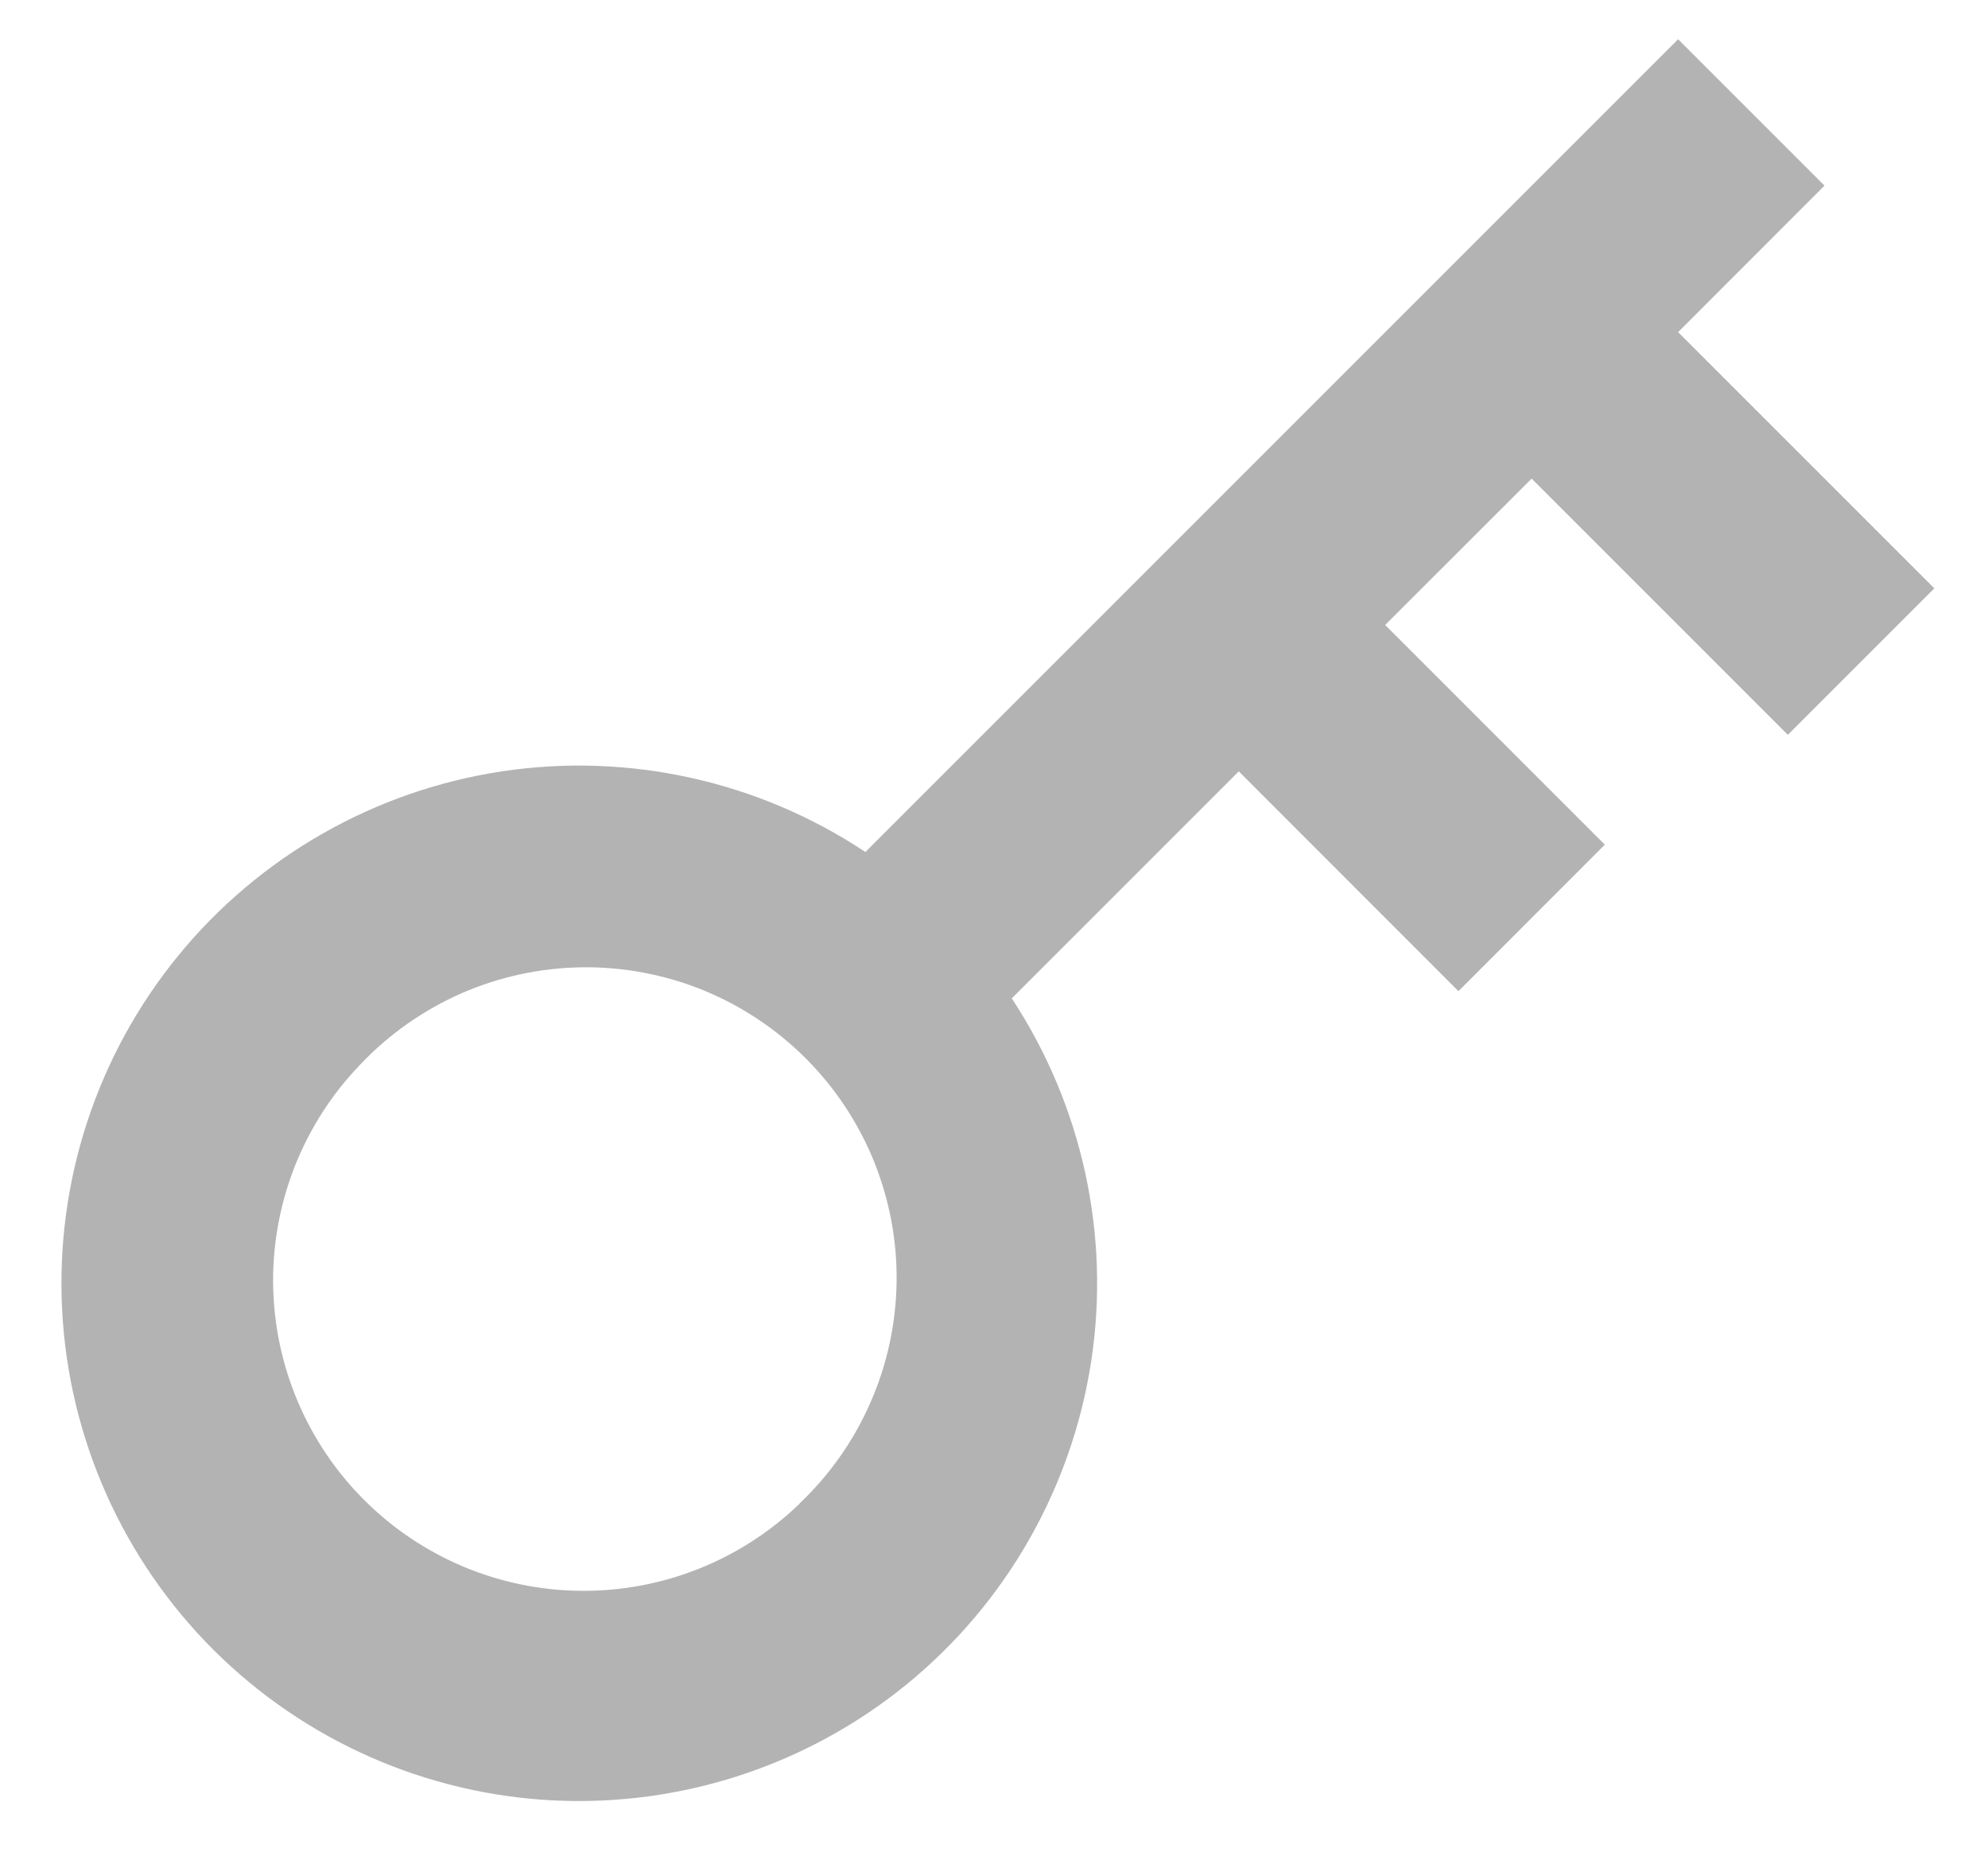 <svg width="16" height="15" viewBox="0 0 16 15" fill="none" xmlns="http://www.w3.org/2000/svg">
<path d="M6.965 6.857L13.506 0.316L14.684 1.494L13.506 2.673L15.568 4.735L14.389 5.914L12.327 3.852L11.148 5.03L12.916 6.798L11.738 7.977L9.97 6.208L8.143 8.035C8.71 8.897 8.938 9.938 8.782 10.958C8.625 11.977 8.097 12.903 7.298 13.555C6.499 14.207 5.486 14.54 4.456 14.49C3.426 14.439 2.451 14.008 1.72 13.28C0.988 12.55 0.553 11.574 0.5 10.542C0.447 9.509 0.779 8.494 1.433 7.693C2.087 6.892 3.016 6.363 4.038 6.208C5.06 6.054 6.104 6.285 6.965 6.857ZM6.434 12.101C6.677 11.871 6.871 11.595 7.005 11.289C7.14 10.983 7.211 10.653 7.216 10.319C7.221 9.985 7.158 9.654 7.033 9.344C6.907 9.034 6.72 8.753 6.484 8.517C6.248 8.281 5.966 8.094 5.657 7.968C5.347 7.843 5.016 7.78 4.681 7.785C4.347 7.79 4.018 7.861 3.712 7.995C3.406 8.13 3.13 8.324 2.9 8.567C2.445 9.038 2.193 9.67 2.198 10.325C2.204 10.981 2.467 11.608 2.93 12.071C3.394 12.535 4.021 12.798 4.676 12.803C5.332 12.809 5.963 12.557 6.435 12.102L6.434 12.101Z" fill="#B3B3B3"/>
</svg>
